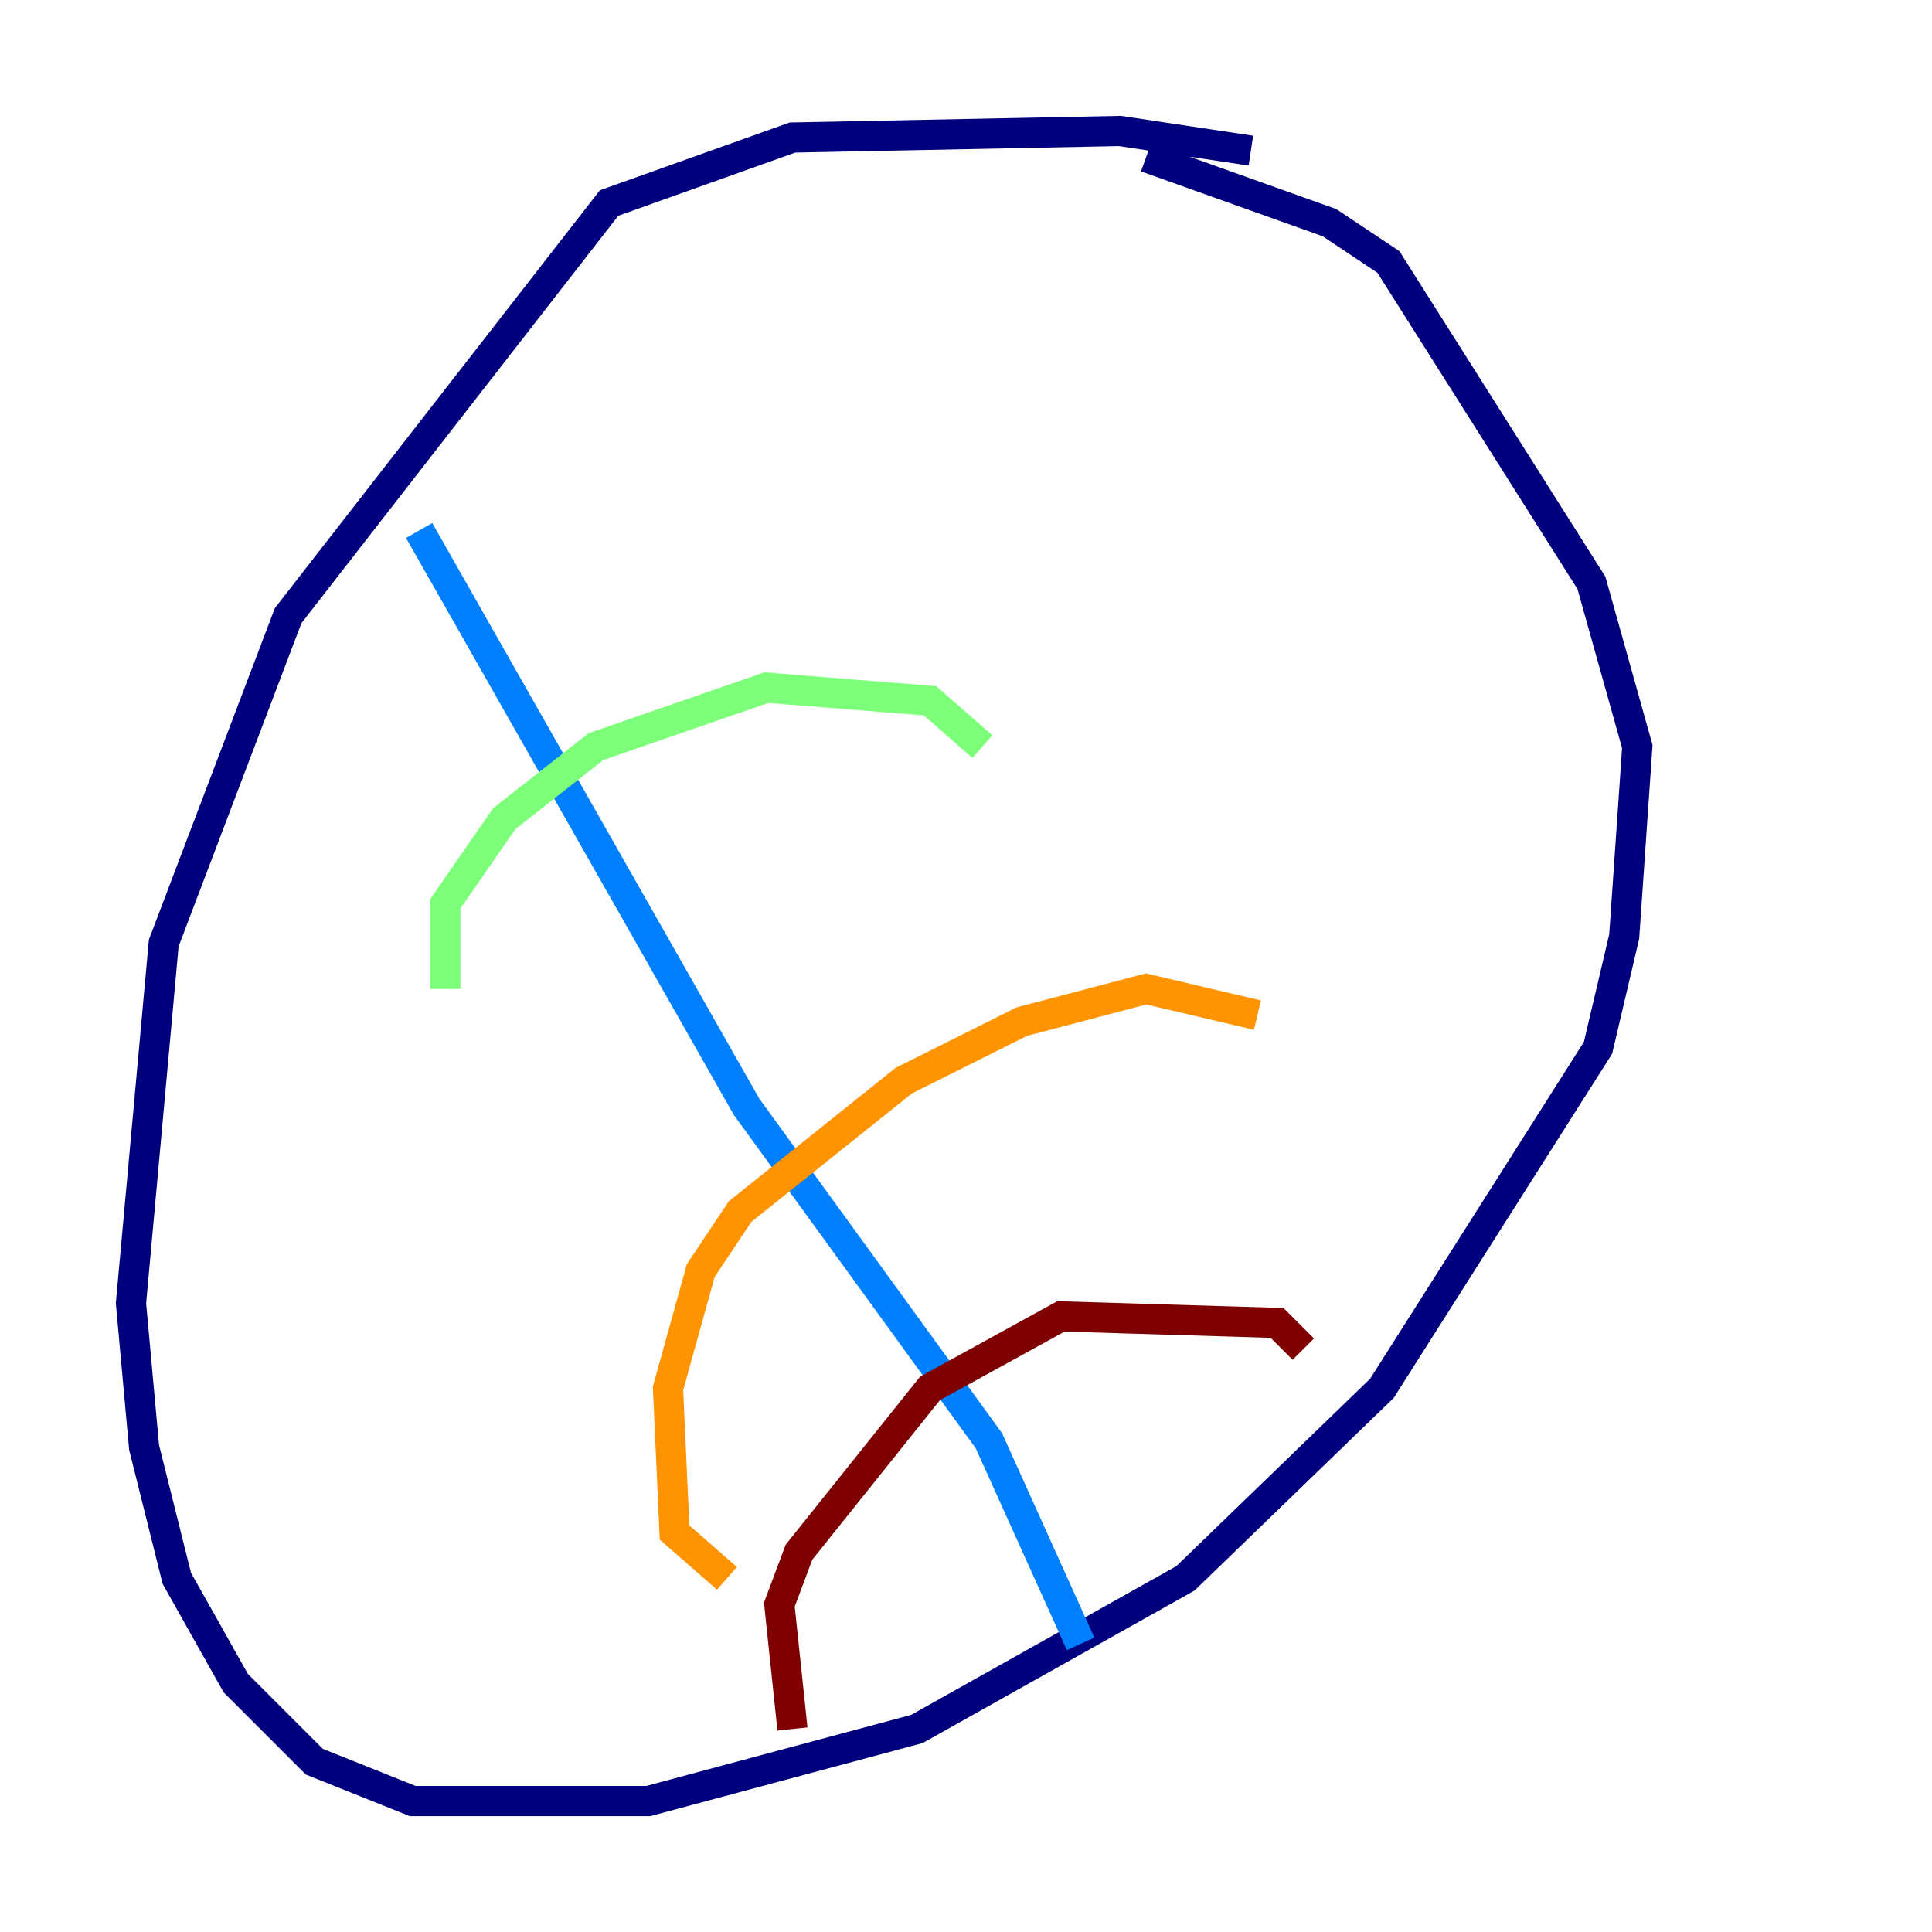 <?xml version="1.0" encoding="utf-8" ?>
<svg baseProfile="tiny" height="128" version="1.2" viewBox="0,0,128,128" width="128" xmlns="http://www.w3.org/2000/svg" xmlns:ev="http://www.w3.org/2001/xml-events" xmlns:xlink="http://www.w3.org/1999/xlink"><defs /><polyline fill="none" points="82.875,9.98 74.197,8.678 52.502,9.112 40.352,13.451 19.091,40.786 10.848,62.481 8.678,86.346 9.546,95.891 11.715,104.57 15.62,111.512 20.827,116.719 27.336,119.322 42.956,119.322 60.746,114.549 78.536,104.57 91.552,91.986 105.871,69.424 107.607,62.047 108.475,49.464 105.437,38.617 91.986,17.356 88.081,14.752 75.932,10.414" stroke="#00007f" stroke-width="2" /><polyline fill="none" points="27.77,35.146 49.464,73.329 65.519,95.458 71.593,108.909" stroke="#0080ff" stroke-width="2" /><polyline fill="none" points="29.505,65.519 29.505,59.878 33.41,54.237 39.485,49.464 50.766,45.559 61.614,46.427 65.085,49.464" stroke="#7cff79" stroke-width="2" /><polyline fill="none" points="48.163,104.57 44.691,101.532 44.258,91.986 46.427,84.176 49.031,80.271 59.878,71.593 67.688,67.688 75.932,65.519 83.308,67.254" stroke="#ff9400" stroke-width="2" /><polyline fill="none" points="52.502,114.549 51.634,106.305 52.936,102.834 61.614,91.986 70.291,87.214 84.61,87.647 86.346,89.383" stroke="#7f0000" stroke-width="2" /></svg>